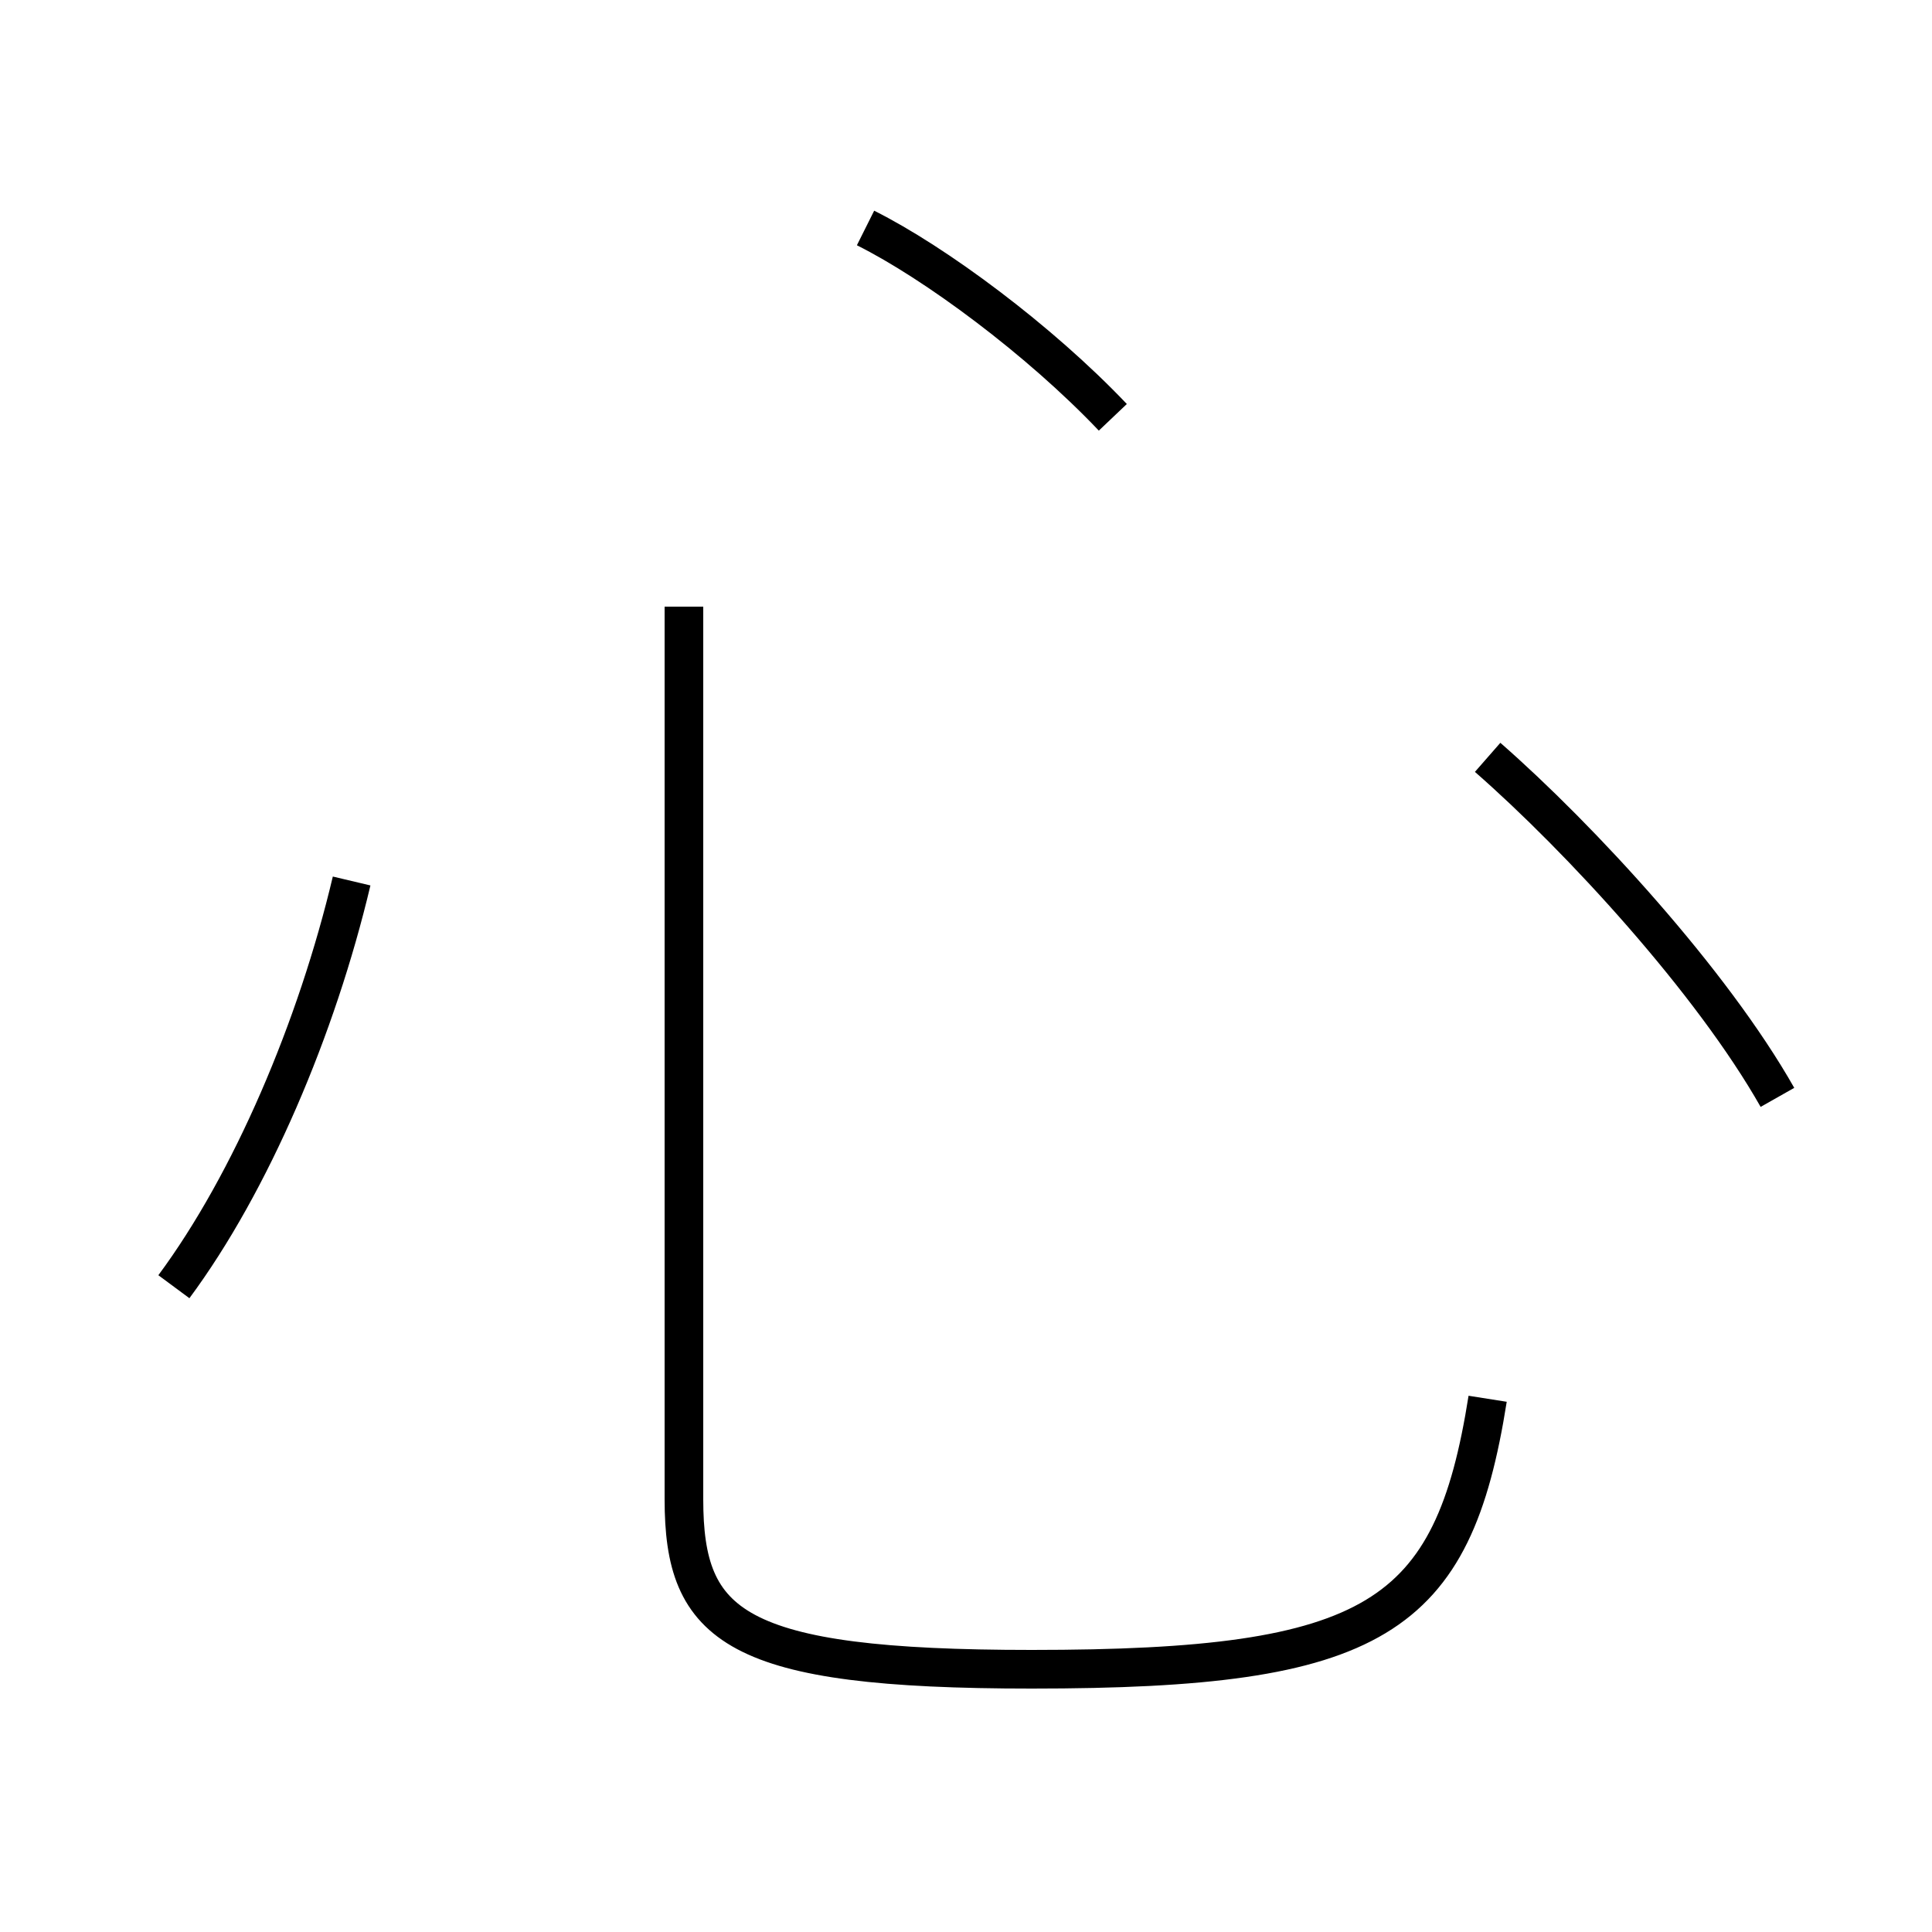 <?xml version='1.0' encoding='utf8'?>
<svg viewBox="0.0 -6.0 50.0 50.0" version="1.1" xmlns="http://www.w3.org/2000/svg">
<rect x="0.0" y="-6.0" width="50.0" height="50.0" fill="#808080" stroke="none"/>
<rect x="-1000" y="-1000" width="2000" height="2000" stroke="white" fill="white"/>
<g style="fill:white;stroke:#000000;  stroke-width:1">
<path d="M 38.5 -7.8 C 37.6 -2.1 35.6 -0.8 26.7 -0.8 C 19.0 -0.8 17.7 -1.9 17.7 -5.2 L 17.7 -28.3 M 4.5 -10.7 C 6.5 -13.4 8.2 -17.4 9.1 -21.2 M 28.8 -33.2 C 26.9 -35.2 24.2 -37.2 22.4 -38.1 M 46.0 -15.6 C 44.3 -18.6 40.9 -22.3 38.5 -24.4" transform="translate(0.0, 38.0)" />
</g>
</svg>